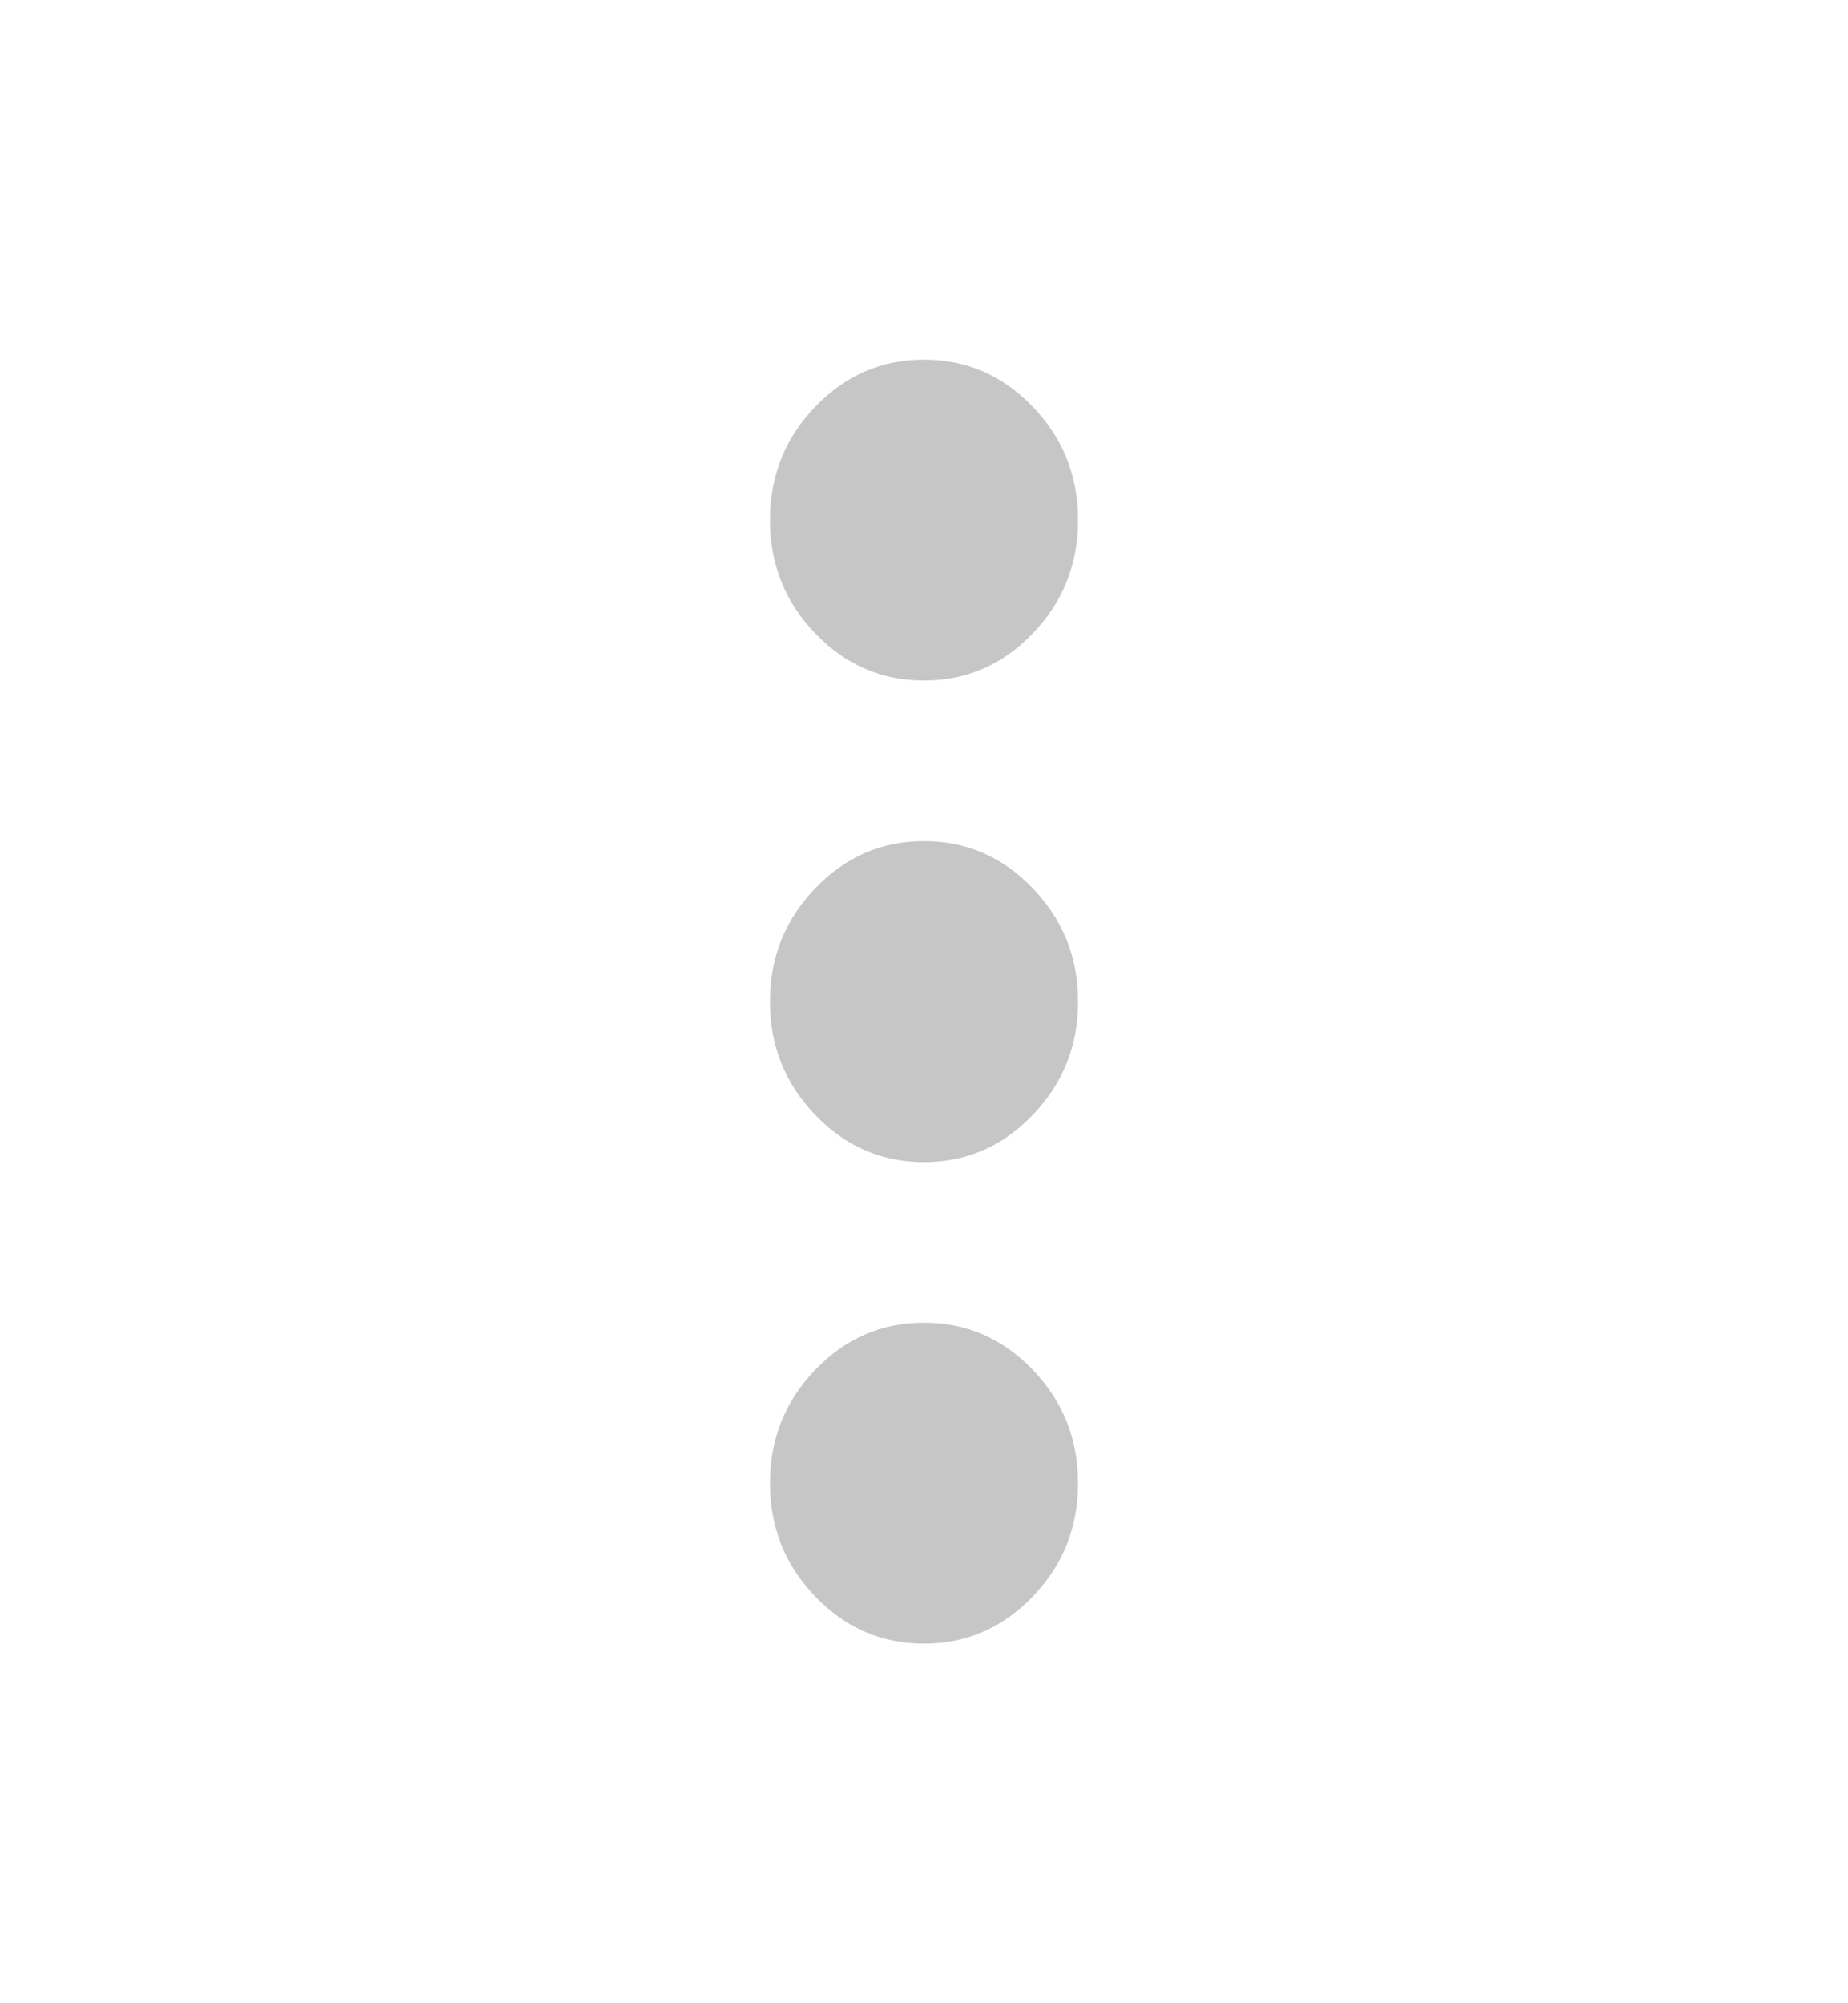 <svg width="24" height="26" viewBox="0 0 24 26" fill="none" xmlns="http://www.w3.org/2000/svg">
<path d="M12 21.333C11.45 21.333 10.979 21.129 10.588 20.721C10.196 20.313 10 19.823 10 19.25C10 18.677 10.196 18.187 10.588 17.779C10.979 17.371 11.45 17.167 12 17.167C12.55 17.167 13.021 17.371 13.412 17.779C13.804 18.187 14 18.677 14 19.25C14 19.823 13.804 20.313 13.412 20.721C13.021 21.129 12.55 21.333 12 21.333ZM12 15.083C11.45 15.083 10.979 14.879 10.588 14.471C10.196 14.063 10 13.573 10 13C10 12.427 10.196 11.937 10.588 11.529C10.979 11.121 11.45 10.917 12 10.917C12.55 10.917 13.021 11.121 13.412 11.529C13.804 11.937 14 12.427 14 13C14 13.573 13.804 14.063 13.412 14.471C13.021 14.879 12.55 15.083 12 15.083ZM12 8.833C11.45 8.833 10.979 8.629 10.588 8.221C10.196 7.813 10 7.323 10 6.75C10 6.177 10.196 5.687 10.588 5.279C10.979 4.871 11.45 4.667 12 4.667C12.55 4.667 13.021 4.871 13.412 5.279C13.804 5.687 14 6.177 14 6.75C14 7.323 13.804 7.813 13.412 8.221C13.021 8.629 12.55 8.833 12 8.833Z" fill="#C6C6C7"/>
</svg>
